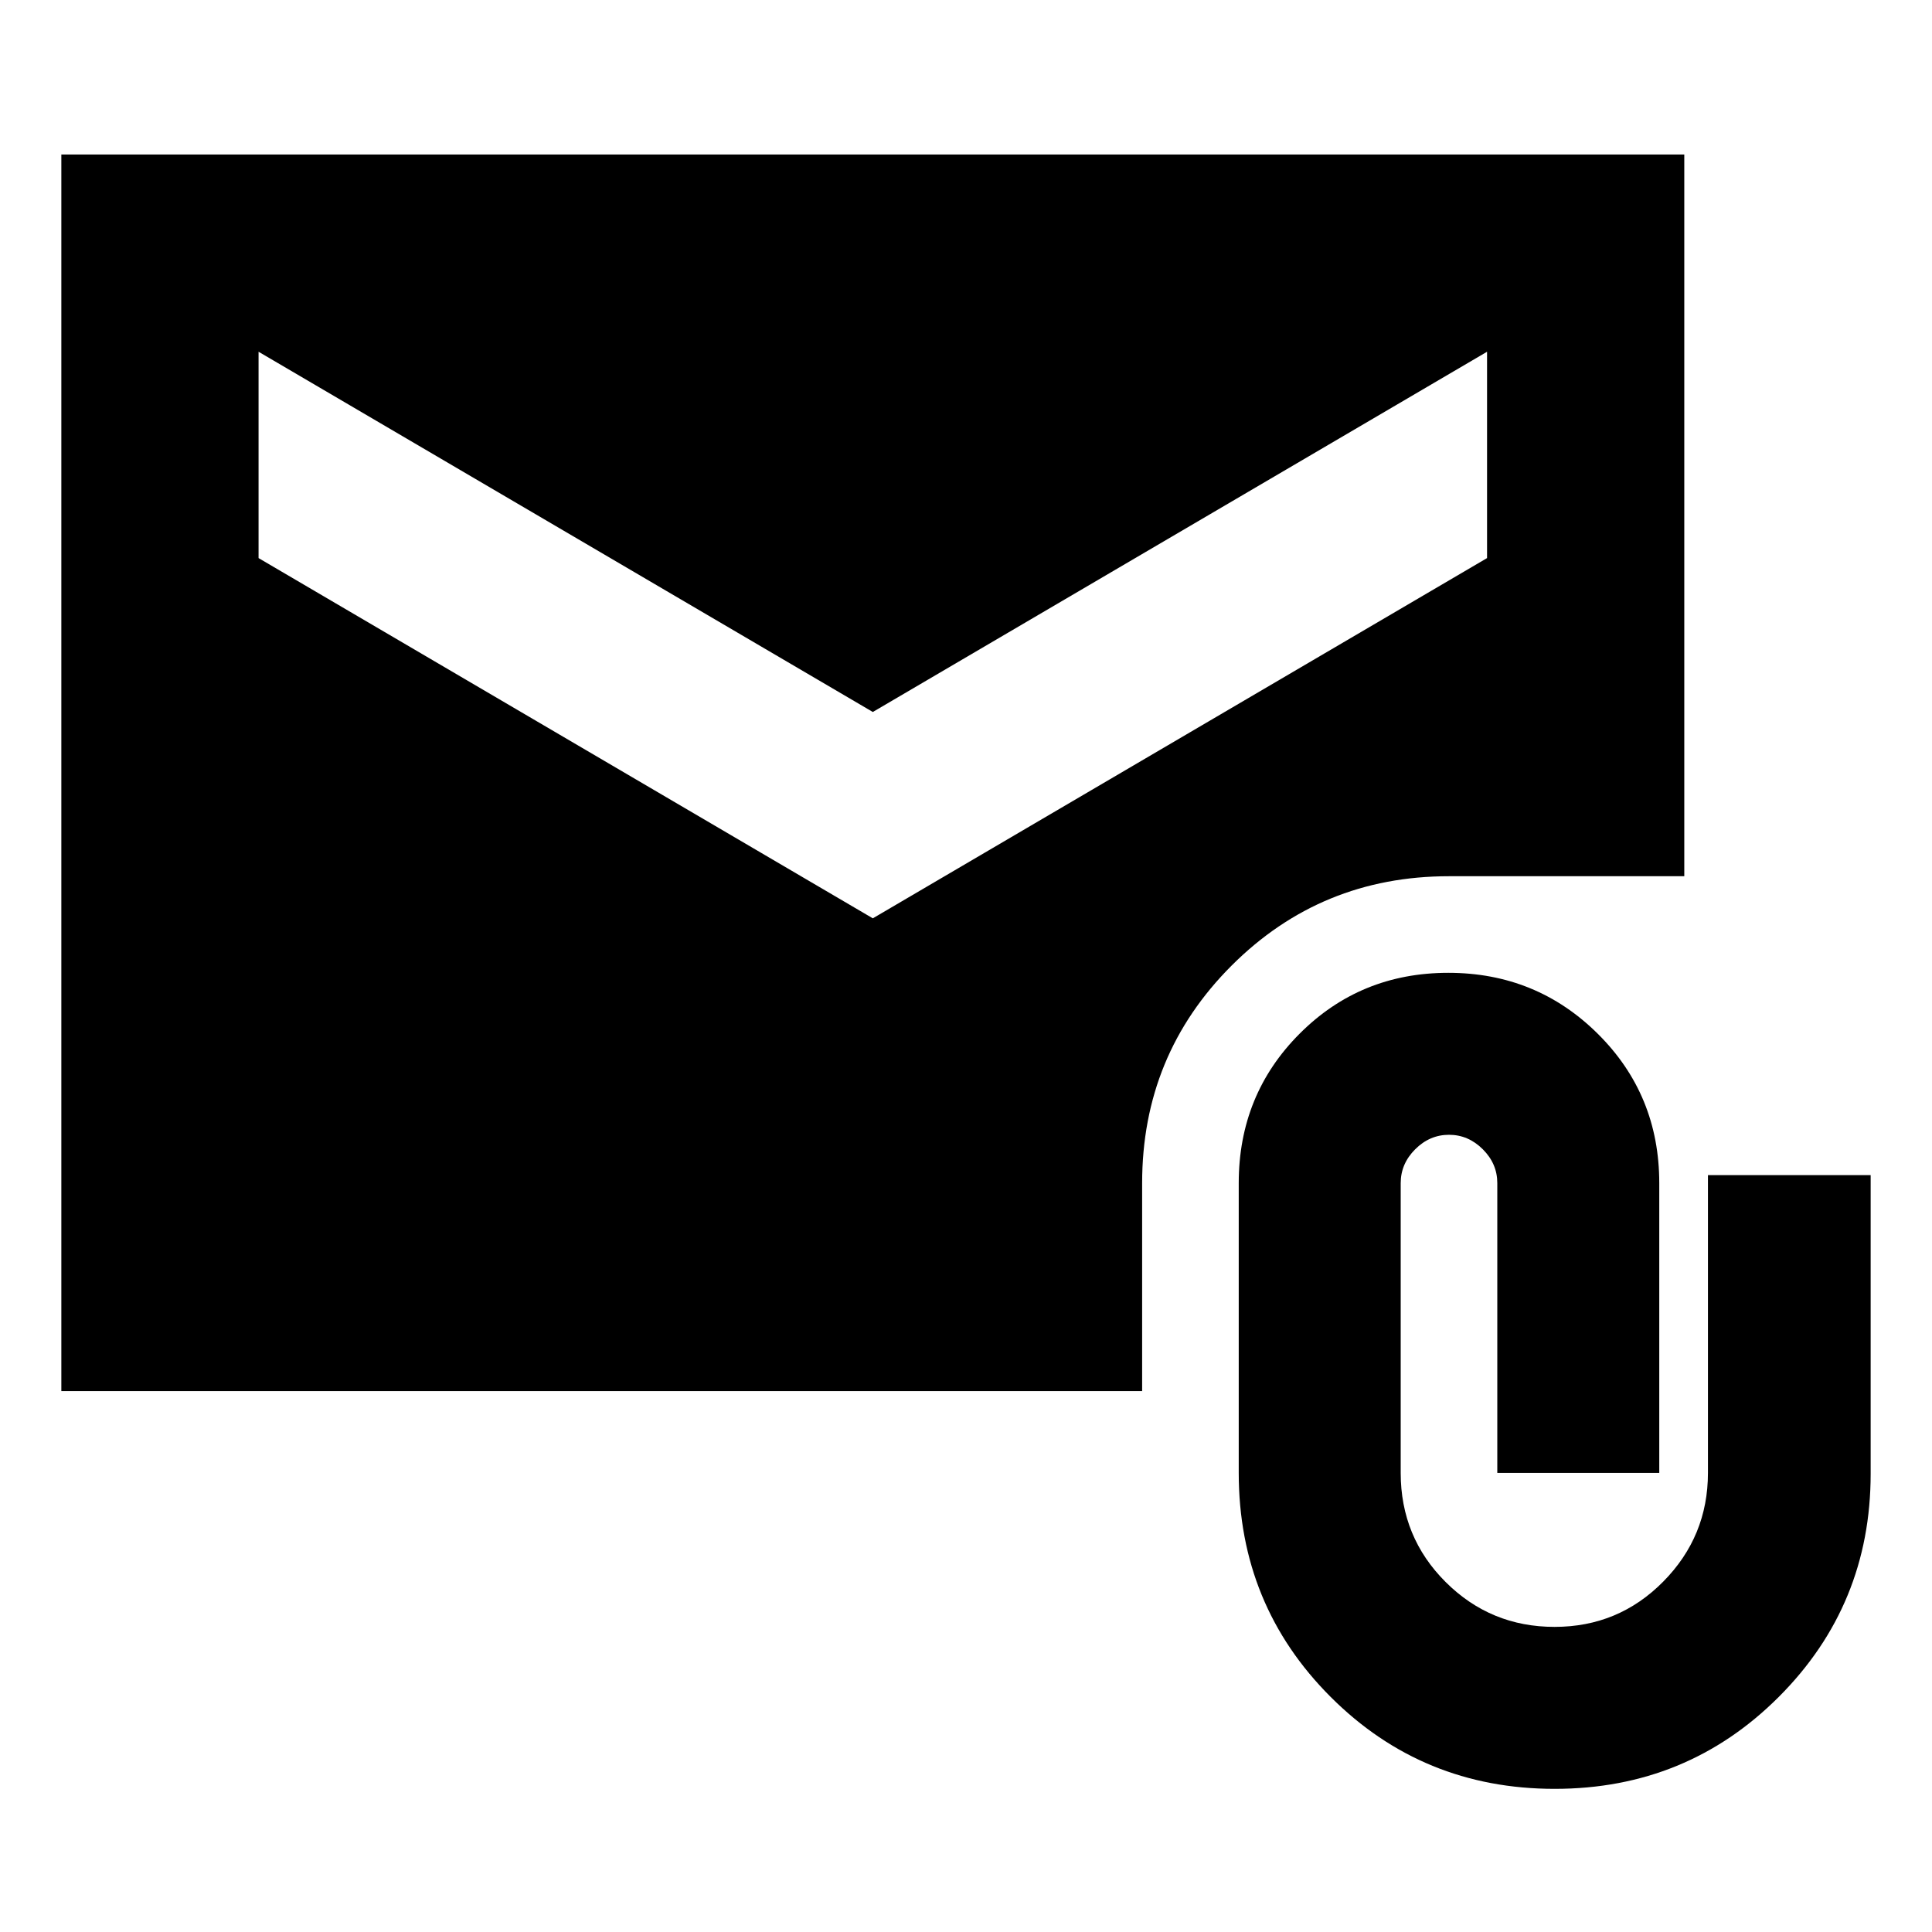 <svg xmlns="http://www.w3.org/2000/svg" height="20" viewBox="0 -960 960 960" width="20"><path d="M772.52-71.13q-65.65 0-111.32-45.67-45.68-45.68-45.68-111.33v-144q0-43.88 30.2-74.18 30.2-30.3 73.94-30.3 43.73 0 74.28 30.3 30.54 30.3 30.54 74.18v144H744v-144q0-9.6-7.2-16.8-7.2-7.2-16.8-7.2-9.6 0-16.8 7.2-7.2 7.2-7.2 16.8v144q0 31.96 22.34 54.24 22.35 22.28 54.11 22.28 31.77 0 53.99-22.48 22.23-22.47 22.23-54.04v-147.96h80.85v148.38q0 65.23-45.67 110.91-45.68 45.67-111.33 45.67ZM30.48-268.78v-614.44h806.43v358.61H720q-63.61 0-108.05 44.43-44.43 44.44-44.43 108.05v103.35H30.48ZM433.7-503.69l305.21-179v-102.53l-305.21 179-305.22-179v102.53l305.22 179Z"/></svg>